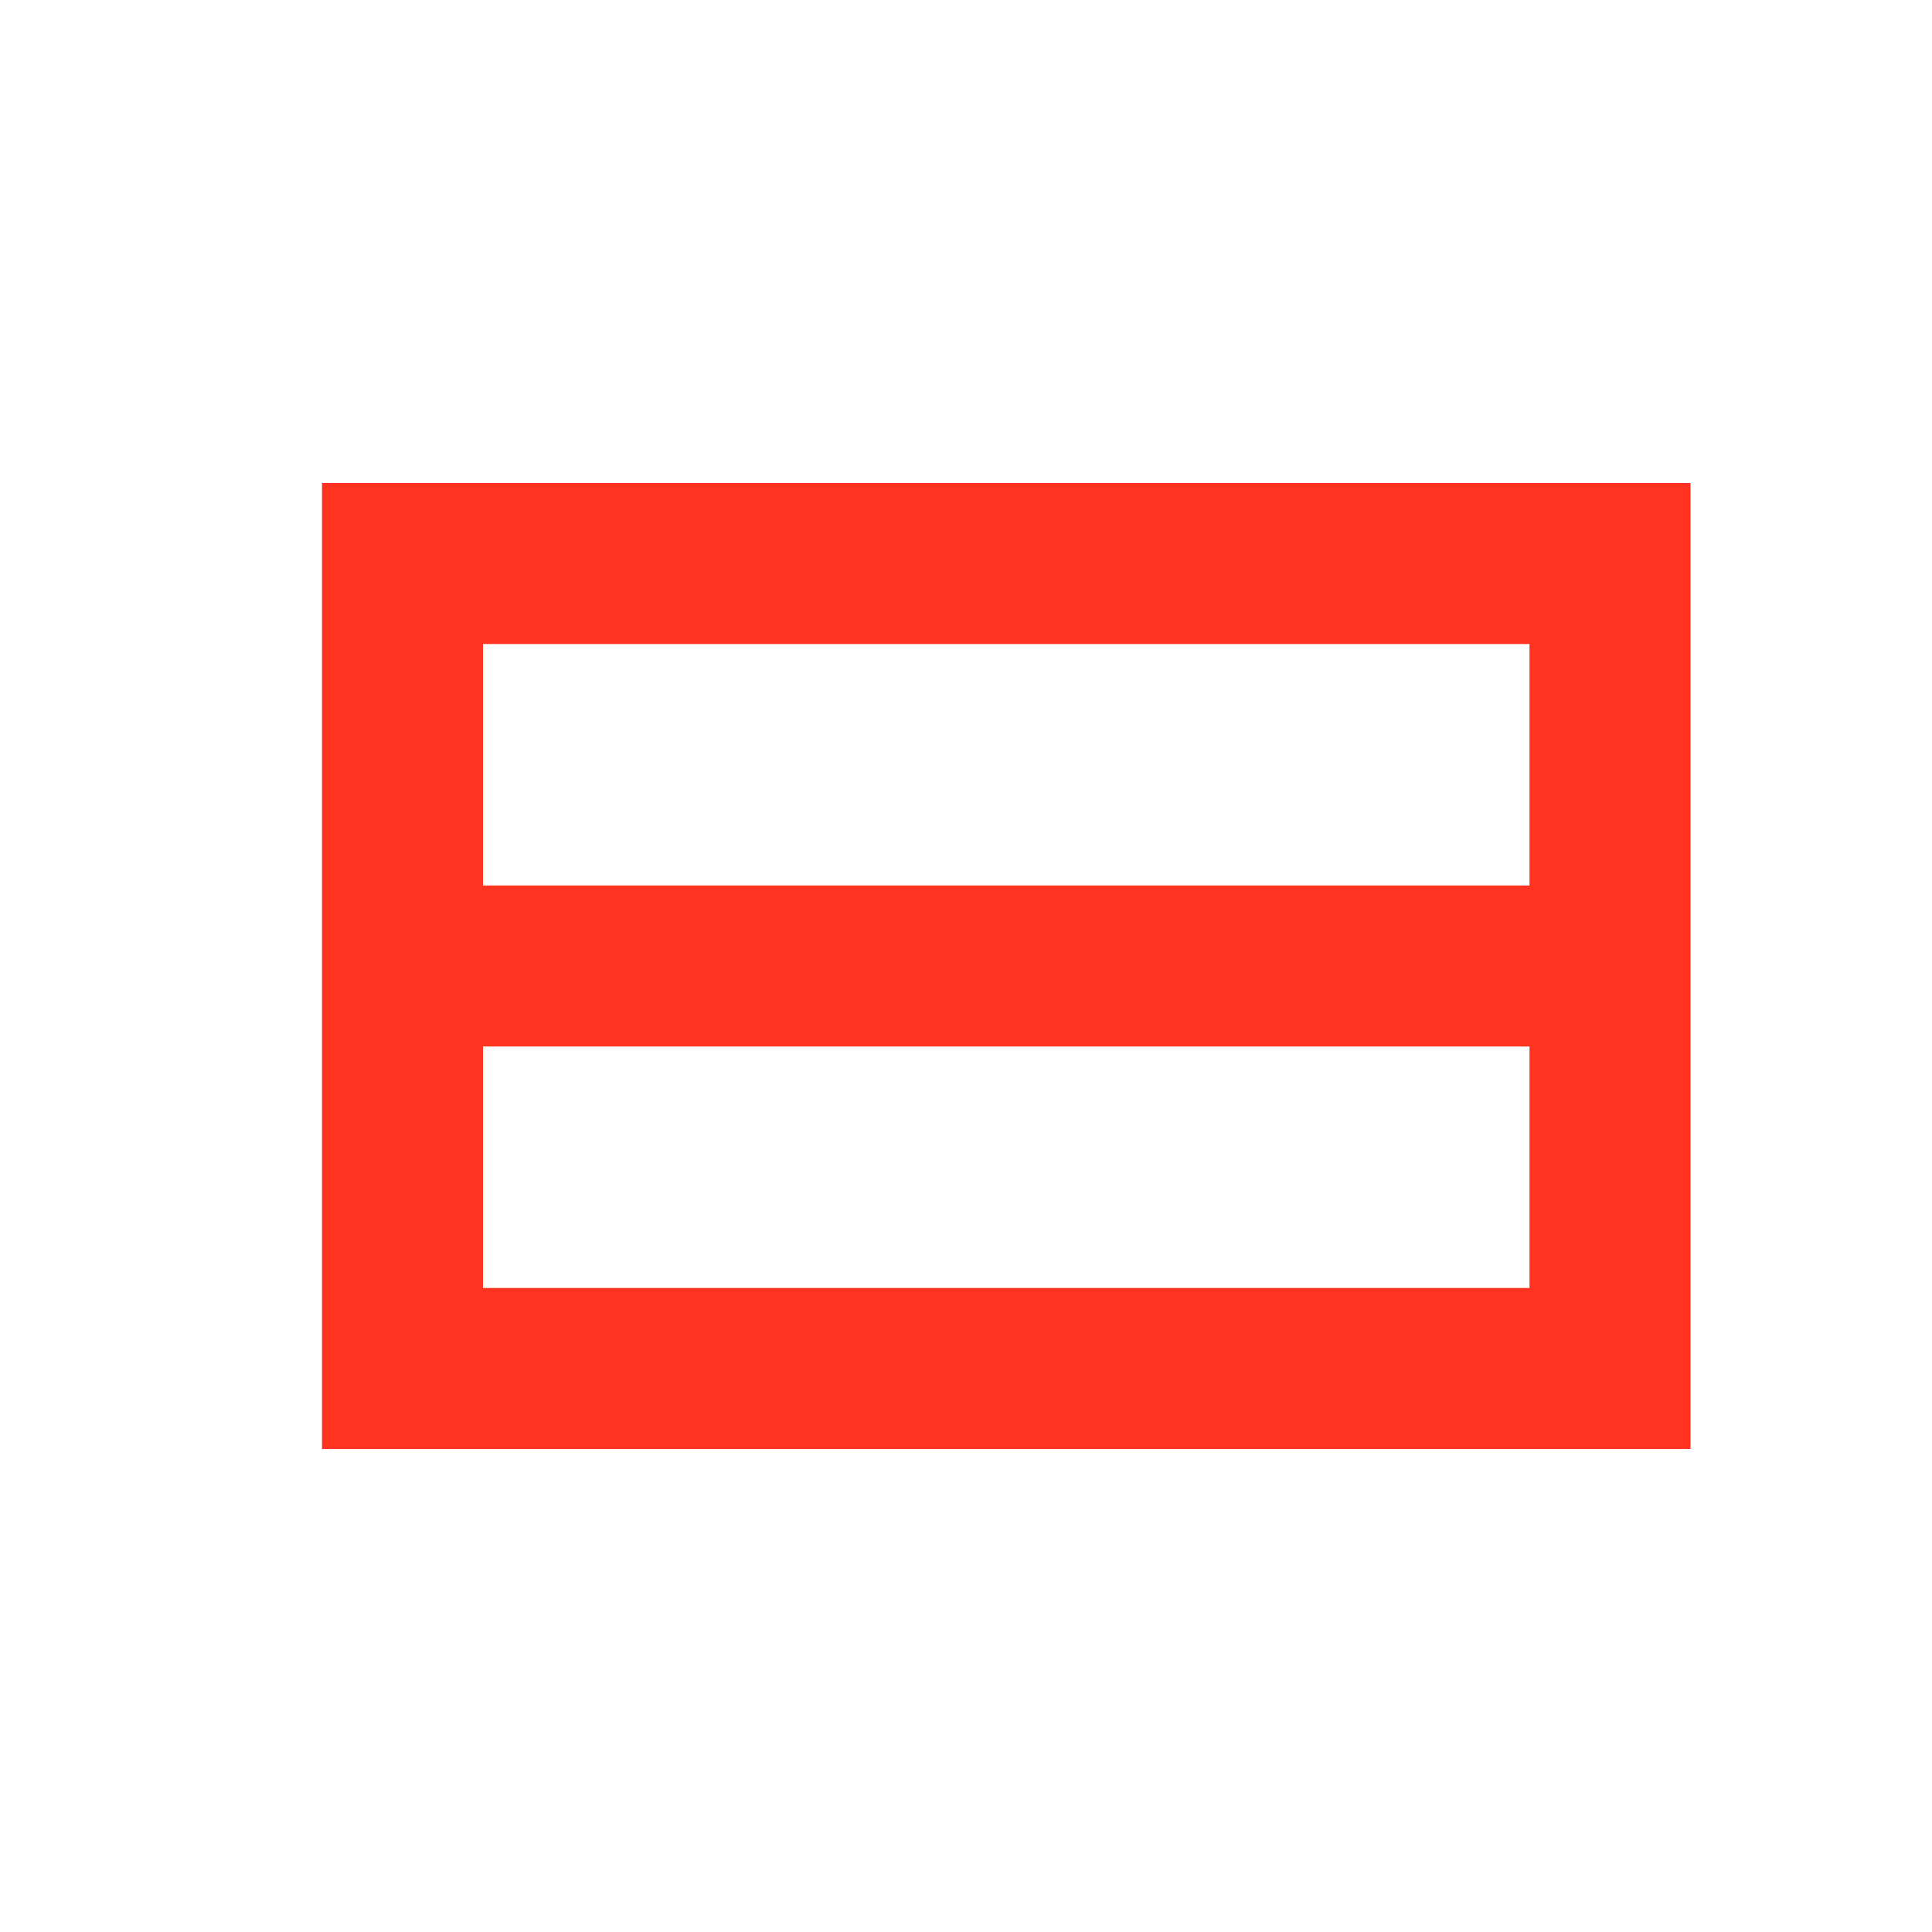 <svg fill="#FF331F" xmlns="http://www.w3.org/2000/svg" height="24" viewBox="0 0 24 24" width="24"><path d="M0 0h24v24H0V0z" fill="none"/><path d="M4 6v12h17V6H4zm15 10H6v-3h13v3zM6 11V8h13v3H6z"/></svg>